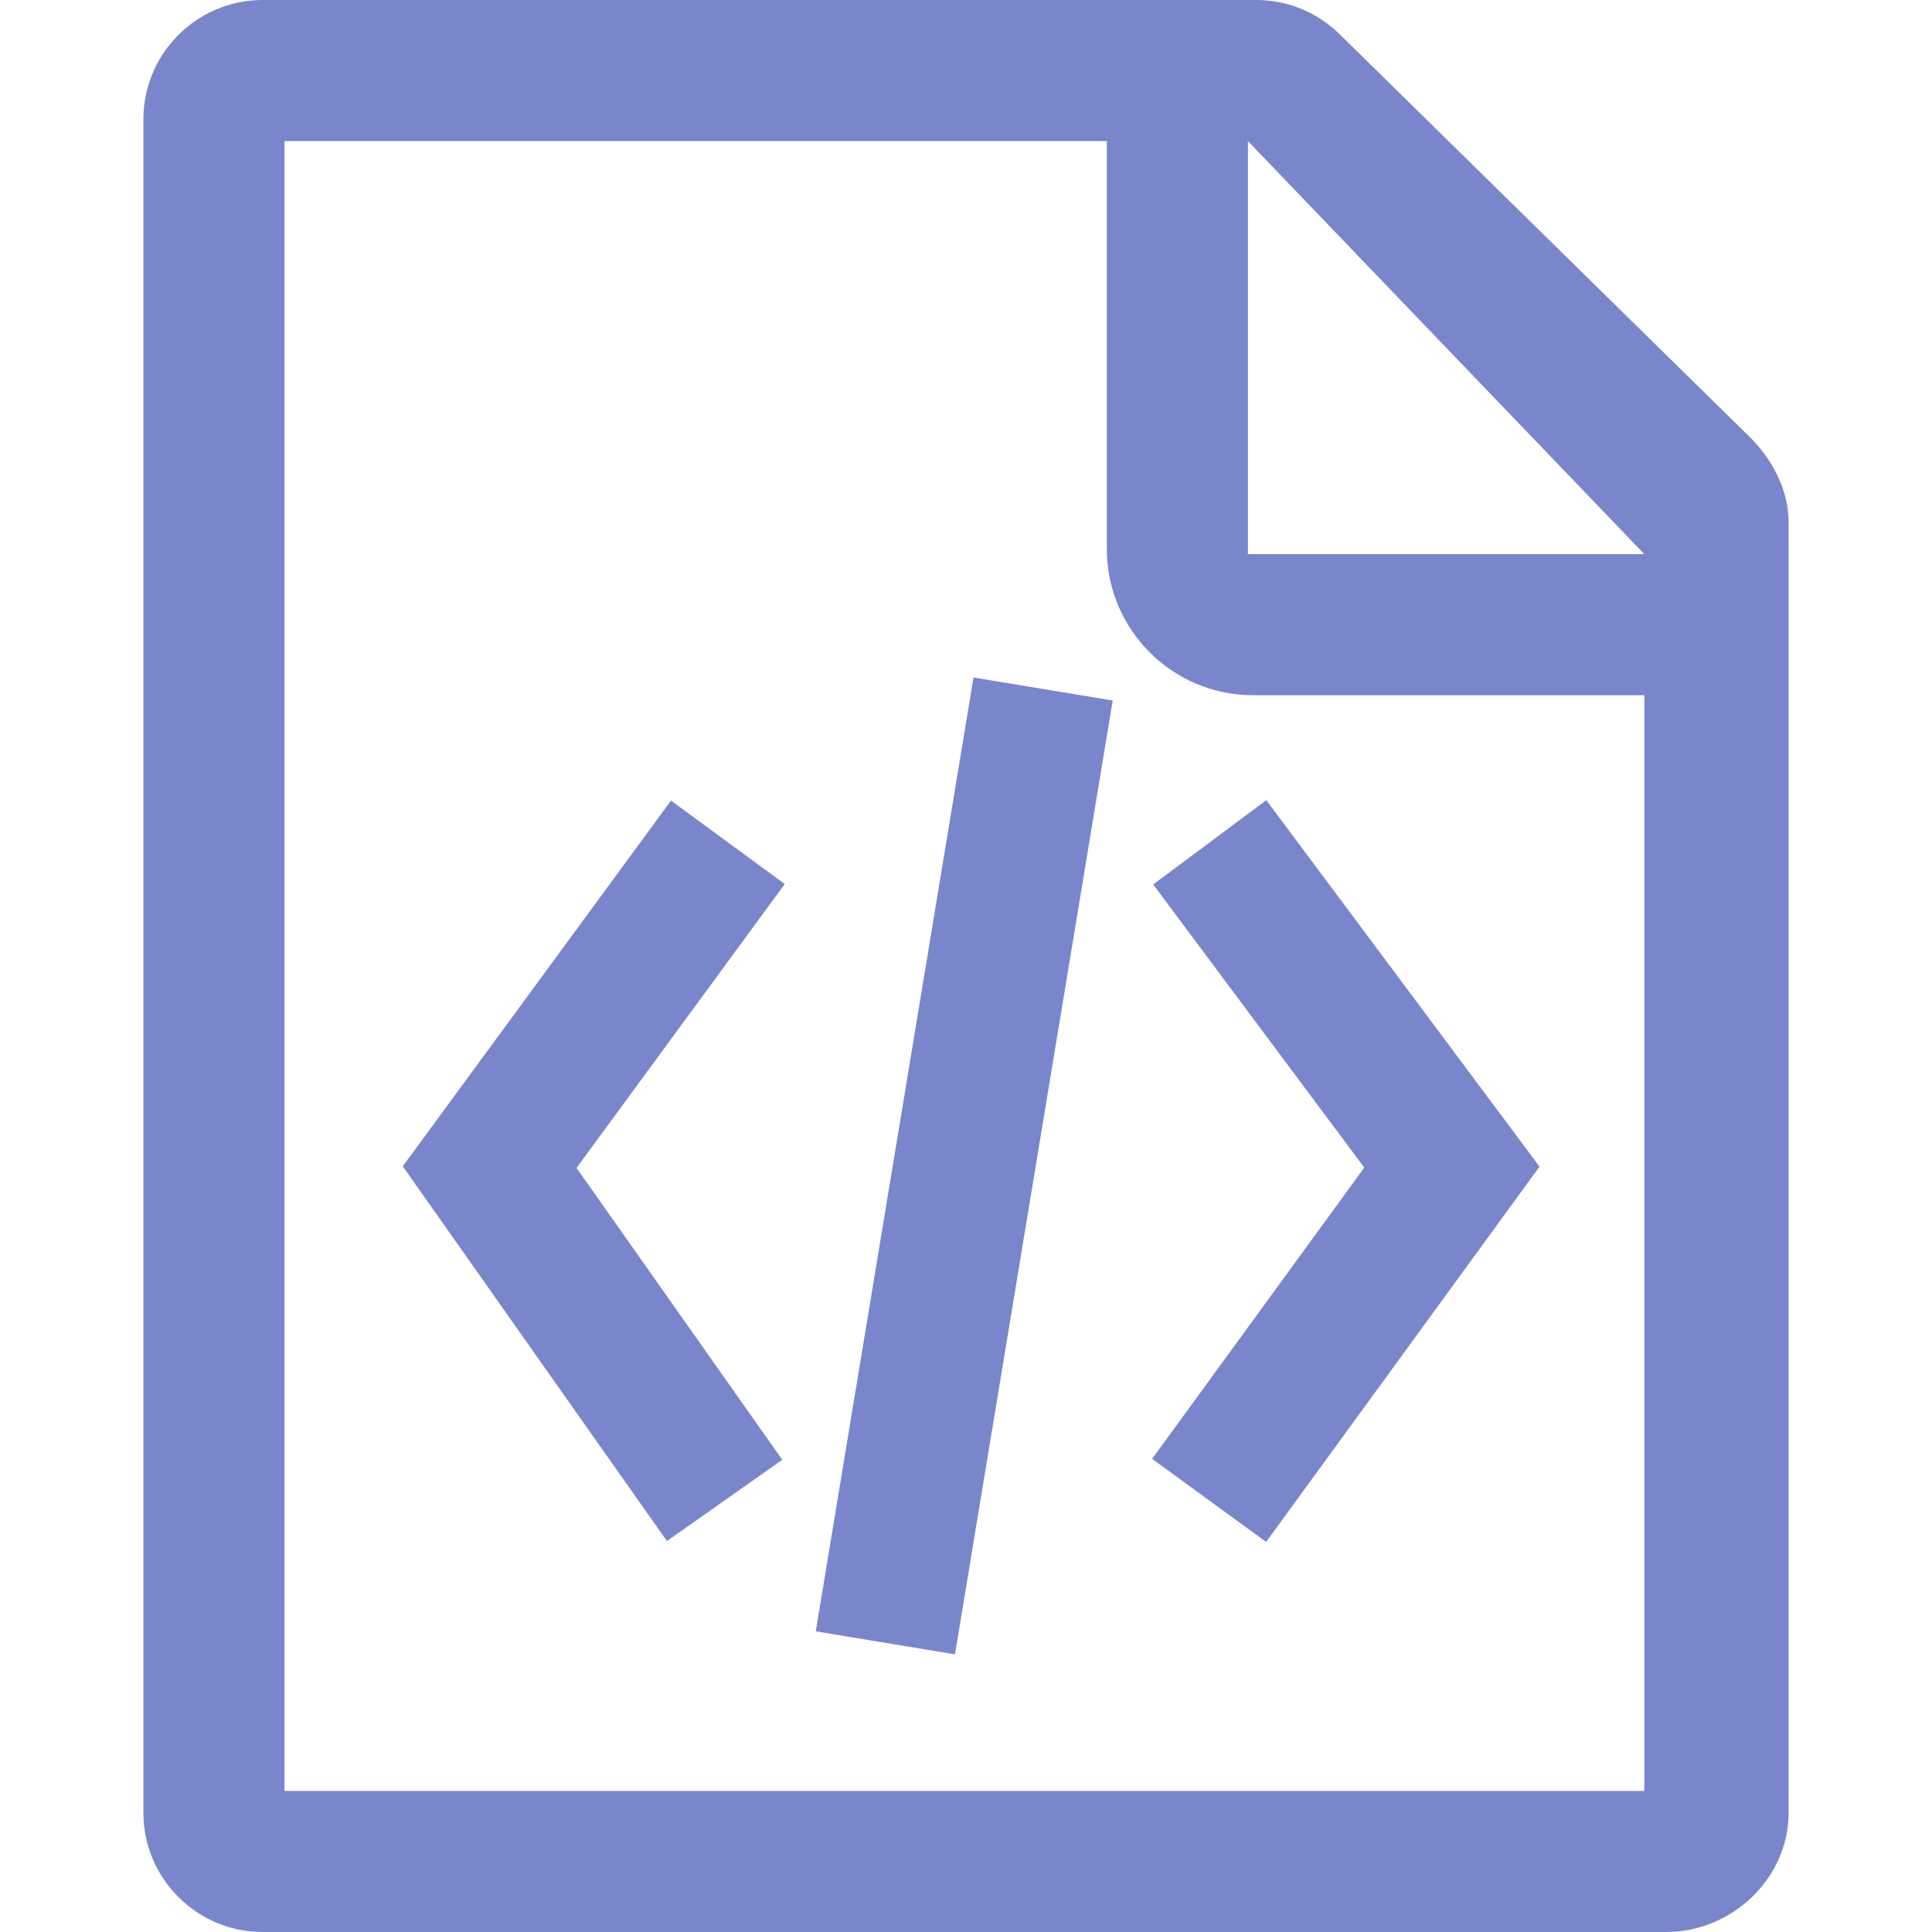 <!--
  - The MIT License (MIT)
  -
  - Copyright (c) 2015-2021 Elior "Mallowigi" Boukhobza
  -
  - Permission is hereby granted, free of charge, to any person obtaining a copy
  - of this software and associated documentation files (the "Software"), to deal
  - in the Software without restriction, including without limitation the rights
  - to use, copy, modify, merge, publish, distribute, sublicense, and/or sell
  - copies of the Software, and to permit persons to whom the Software is
  - furnished to do so, subject to the following conditions:
  -
  - The above copyright notice and this permission notice shall be included in all
  - copies or substantial portions of the Software.
  -
  - THE SOFTWARE IS PROVIDED "AS IS", WITHOUT WARRANTY OF ANY KIND, EXPRESS OR
  - IMPLIED, INCLUDING BUT NOT LIMITED TO THE WARRANTIES OF MERCHANTABILITY,
  - FITNESS FOR A PARTICULAR PURPOSE AND NONINFRINGEMENT. IN NO EVENT SHALL THE
  - AUTHORS OR COPYRIGHT HOLDERS BE LIABLE FOR ANY CLAIM, DAMAGES OR OTHER
  - LIABILITY, WHETHER IN AN ACTION OF CONTRACT, TORT OR OTHERWISE, ARISING FROM,
  - OUT OF OR IN CONNECTION WITH THE SOFTWARE OR THE USE OR OTHER DEALINGS IN THE
  - SOFTWARE.
  -
  -
  -->

<svg big="true" version="1.1" xmlns="http://www.w3.org/2000/svg" viewBox="0 0 436 512" width="16px" height="16px">
    <path fill="#7986CB"
          d="M425.687,115.799L317.004,9.057C311.057,3.217,303.191,0,294.855,0H31.611C14.181,0,0,14.181,0,31.611v448.777C0,497.819,14.181,512,31.611,512H403.536C420.968,512,436,497.819,436,480.388v-342.036C436,129.926,431.7,121.706,425.687,115.799z M397.761,146.852l-105.055-0l-0-109.464L397.761,146.852z M37.387,474.613V37.387h217.931v108.105c0,21.365,17.382,38.747,38.747,38.747h103.695v290.373H37.387z M169.969,234.276l-55.183,75.238l54.518,77.338l-30.558,21.542l-70.009-99.311l71.084-96.917L169.969,234.276z M297.583,212.048l72.407,97.122l-72.452,99.46l-30.219-22.014l56.229-77.189l-55.938-75.033L297.583,212.048z M219.99,179.543l36.886,6.1l-41.802,252.776l-36.887-6.099L219.99,179.543z" />
</svg>
